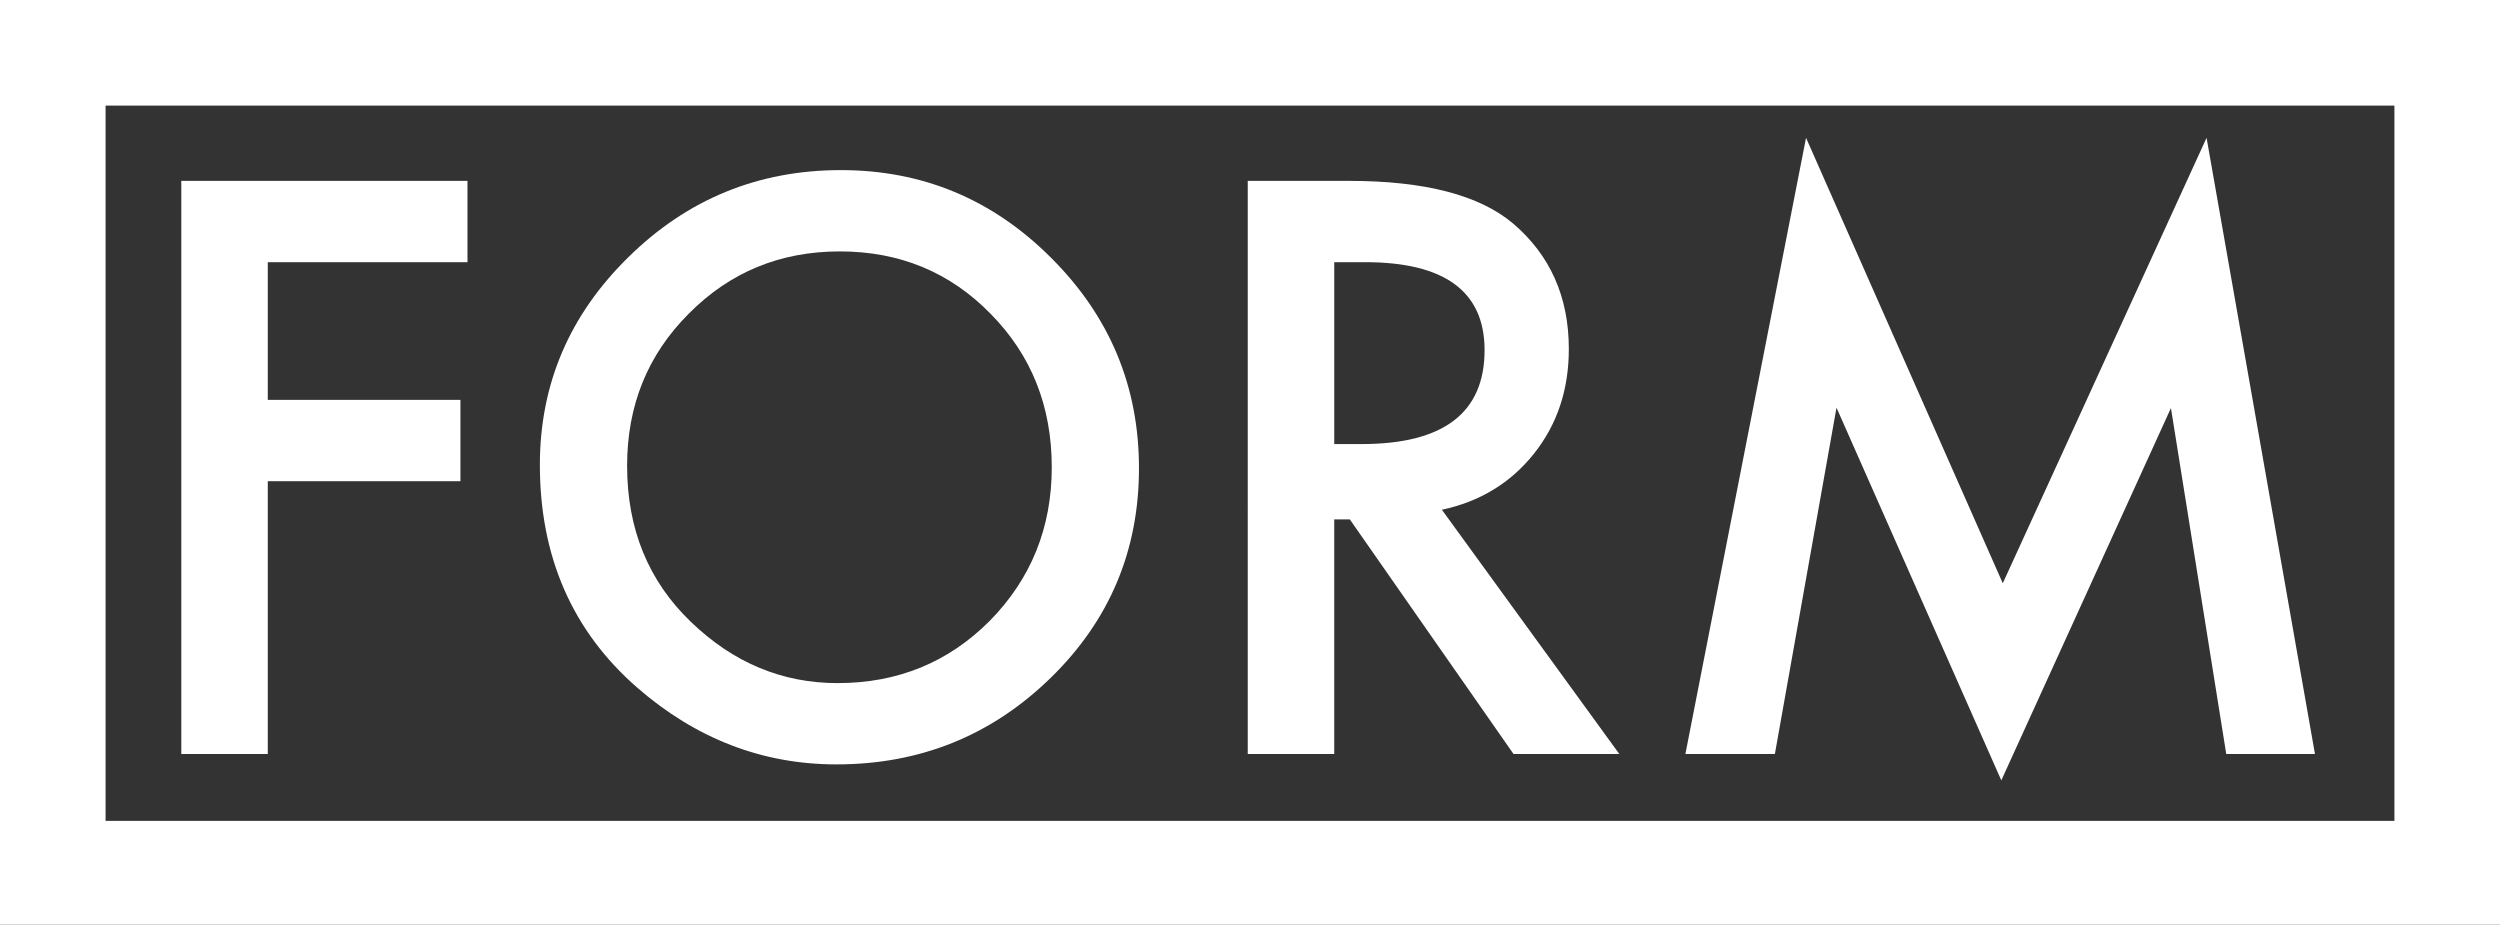 <?xml version="1.0" encoding="utf-8"?>
<!-- Generator: Adobe Illustrator 16.0.3, SVG Export Plug-In . SVG Version: 6.00 Build 0)  -->
<!DOCTYPE svg PUBLIC "-//W3C//DTD SVG 1.1//EN" "http://www.w3.org/Graphics/SVG/1.1/DTD/svg11.dtd">
<svg version="1.1" xmlns="http://www.w3.org/2000/svg" xmlns:xlink="http://www.w3.org/1999/xlink" x="0px" y="0px"
	 width="236.774px" height="87.581px" viewBox="0 0 236.774 87.581" enable-background="new 0 0 236.774 87.581"
	 xml:space="preserve">
<rect x="0" y="0" width="236.774" height="87.581" fill="#333333" stroke="none"/>
<g id="Layer_1" display="none">
	<g display="inline">
		<path d="M44.275,24.831H25.361v13.042h18.246v7.699H25.361v25.84H17.17V17.131h27.105V24.831z"/>
		<path d="M51.131,44.025c0-7.641,2.8-14.203,8.402-19.687c5.578-5.484,12.281-8.227,20.109-8.227
			c7.734,0,14.367,2.766,19.898,8.297c5.555,5.532,8.332,12.176,8.332,19.933c0,7.805-2.79,14.427-8.367,19.863
			c-5.602,5.462-12.363,8.191-20.285,8.191c-7.008,0-13.301-2.426-18.879-7.277C54.201,59.753,51.131,52.722,51.131,44.025z
			 M59.393,44.113c0,5.996,2.016,10.925,6.047,14.789c4.008,3.863,8.636,5.795,13.887,5.795c5.695,0,10.5-1.967,14.414-5.9
			c3.914-3.98,5.871-8.828,5.871-14.543c0-5.783-1.934-10.631-5.801-14.542c-3.844-3.934-8.602-5.901-14.273-5.901
			c-5.648,0-10.418,1.967-14.309,5.901C61.338,33.6,59.393,38.4,59.393,44.113z"/>
		<path d="M136.56,48.279l16.805,23.133h-10.02l-15.504-22.219h-1.476v22.219h-8.191V17.131h9.597
			c7.172,0,12.352,1.348,15.539,4.043c3.516,3,5.273,6.961,5.273,11.882c0,3.845-1.102,7.149-3.305,9.914
			C143.076,45.736,140.169,47.506,136.56,48.279z M126.365,42.057h2.601c7.758,0,11.637-2.965,11.637-8.895
			c0-5.554-3.773-8.332-11.32-8.332h-2.917V42.057z"/>
		<path d="M159.623,71.412l11.426-58.359l18.633,42.187l19.301-42.187l10.266,58.359h-8.402l-5.238-32.766l-16.066,35.262
			l-15.609-35.297l-5.836,32.801H159.623z"/>
	</g>
	<g display="inline">
		<rect x="199.194" y="90.807" fill="none" width="2.258" height="0"/>
	</g>
	<g display="inline">
	</g>
	
		<rect x="5" y="5" display="inline" fill="none" stroke="#000000" stroke-width="10" stroke-miterlimit="10" width="226.774" height="77.742"/>
</g>
<g id="Layer_1_copy_2" display="none">
	<g display="inline">
		<path fill="#545860" d="M44.275,24.831H25.361v13.042h18.246v7.699H25.361v25.84H17.17V17.131h27.105V24.831z"/>
		<path fill="#545860" d="M51.131,44.025c0-7.641,2.8-14.203,8.402-19.687c5.578-5.484,12.281-8.227,20.109-8.227
			c7.734,0,14.367,2.766,19.898,8.297c5.555,5.532,8.332,12.176,8.332,19.933c0,7.805-2.79,14.427-8.367,19.863
			c-5.602,5.462-12.363,8.191-20.285,8.191c-7.008,0-13.301-2.426-18.879-7.277C54.201,59.753,51.131,52.722,51.131,44.025z
			 M59.393,44.113c0,5.996,2.016,10.925,6.047,14.789c4.008,3.863,8.636,5.795,13.887,5.795c5.695,0,10.5-1.967,14.414-5.9
			c3.914-3.98,5.871-8.828,5.871-14.543c0-5.783-1.934-10.631-5.801-14.542c-3.844-3.934-8.602-5.901-14.273-5.901
			c-5.648,0-10.418,1.967-14.309,5.901C61.338,33.6,59.393,38.4,59.393,44.113z"/>
		<path fill="#545860" d="M136.56,48.279l16.805,23.133h-10.02l-15.504-22.219h-1.476v22.219h-8.191V17.131h9.597
			c7.172,0,12.352,1.348,15.539,4.043c3.516,3,5.273,6.961,5.273,11.882c0,3.845-1.102,7.149-3.305,9.914
			C143.076,45.736,140.169,47.506,136.56,48.279z M126.365,42.057h2.601c7.758,0,11.637-2.965,11.637-8.895
			c0-5.554-3.773-8.332-11.32-8.332h-2.917V42.057z"/>
		<path fill="#545860" d="M159.623,71.412l11.426-58.359l18.633,42.187l19.301-42.187l10.266,58.359h-8.402l-5.238-32.766
			l-16.066,35.262l-15.609-35.297l-5.836,32.801H159.623z"/>
	</g>
	<g display="inline">
		<rect x="199.194" y="90.807" fill="none" width="2.258" height="0"/>
	</g>
	<g display="inline">
	</g>
	
		<rect x="5" y="5" display="inline" fill="none" stroke="#545860" stroke-width="10" stroke-miterlimit="10" width="226.774" height="77.742"/>
</g>
<g id="Layer_1_copy">
	<g>
		<path fill="#FFFFFF" d="M44.275,24.831H25.361v13.042h18.246v7.699H25.361v25.84H17.17V17.131h27.105V24.831z"/>
		<path fill="#FFFFFF" d="M51.131,44.025c0-7.641,2.8-14.203,8.402-19.687c5.578-5.484,12.281-8.227,20.109-8.227
			c7.734,0,14.367,2.766,19.898,8.297c5.555,5.532,8.332,12.176,8.332,19.933c0,7.805-2.79,14.427-8.367,19.863
			c-5.602,5.462-12.363,8.191-20.285,8.191c-7.008,0-13.301-2.426-18.879-7.277C54.201,59.753,51.131,52.722,51.131,44.025z
			 M59.393,44.113c0,5.996,2.016,10.925,6.047,14.789c4.008,3.863,8.636,5.795,13.887,5.795c5.695,0,10.5-1.967,14.414-5.9
			c3.914-3.98,5.871-8.828,5.871-14.543c0-5.783-1.934-10.631-5.801-14.542c-3.844-3.934-8.602-5.901-14.273-5.901
			c-5.648,0-10.418,1.967-14.309,5.901C61.338,33.6,59.393,38.4,59.393,44.113z"/>
		<path fill="#FFFFFF" d="M136.56,48.279l16.805,23.133h-10.02l-15.504-22.219h-1.476v22.219h-8.191V17.131h9.597
			c7.172,0,12.352,1.348,15.539,4.043c3.516,3,5.273,6.961,5.273,11.882c0,3.845-1.102,7.149-3.305,9.914
			C143.076,45.736,140.169,47.506,136.56,48.279z M126.365,42.057h2.601c7.758,0,11.637-2.965,11.637-8.895
			c0-5.554-3.773-8.332-11.32-8.332h-2.917V42.057z"/>
		<path fill="#FFFFFF" d="M159.623,71.412l11.426-58.359l18.633,42.187l19.301-42.187l10.266,58.359h-8.402l-5.238-32.766
			l-16.066,35.262l-15.609-35.297l-5.836,32.801H159.623z"/>
	</g>
	<g>
		<rect x="199.194" y="90.807" fill="none" width="2.258" height="0"/>
	</g>
	<g>
	</g>
	<rect x="5" y="5" fill="none" stroke="#FFFFFF" stroke-width="10" stroke-miterlimit="10" width="226.774" height="77.742"/>
	<g>
	</g>
	<g>
	</g>
	<g>
	</g>
	<g>
	</g>
	<g>
	</g>
	<g>
	</g>
</g>
</svg>
